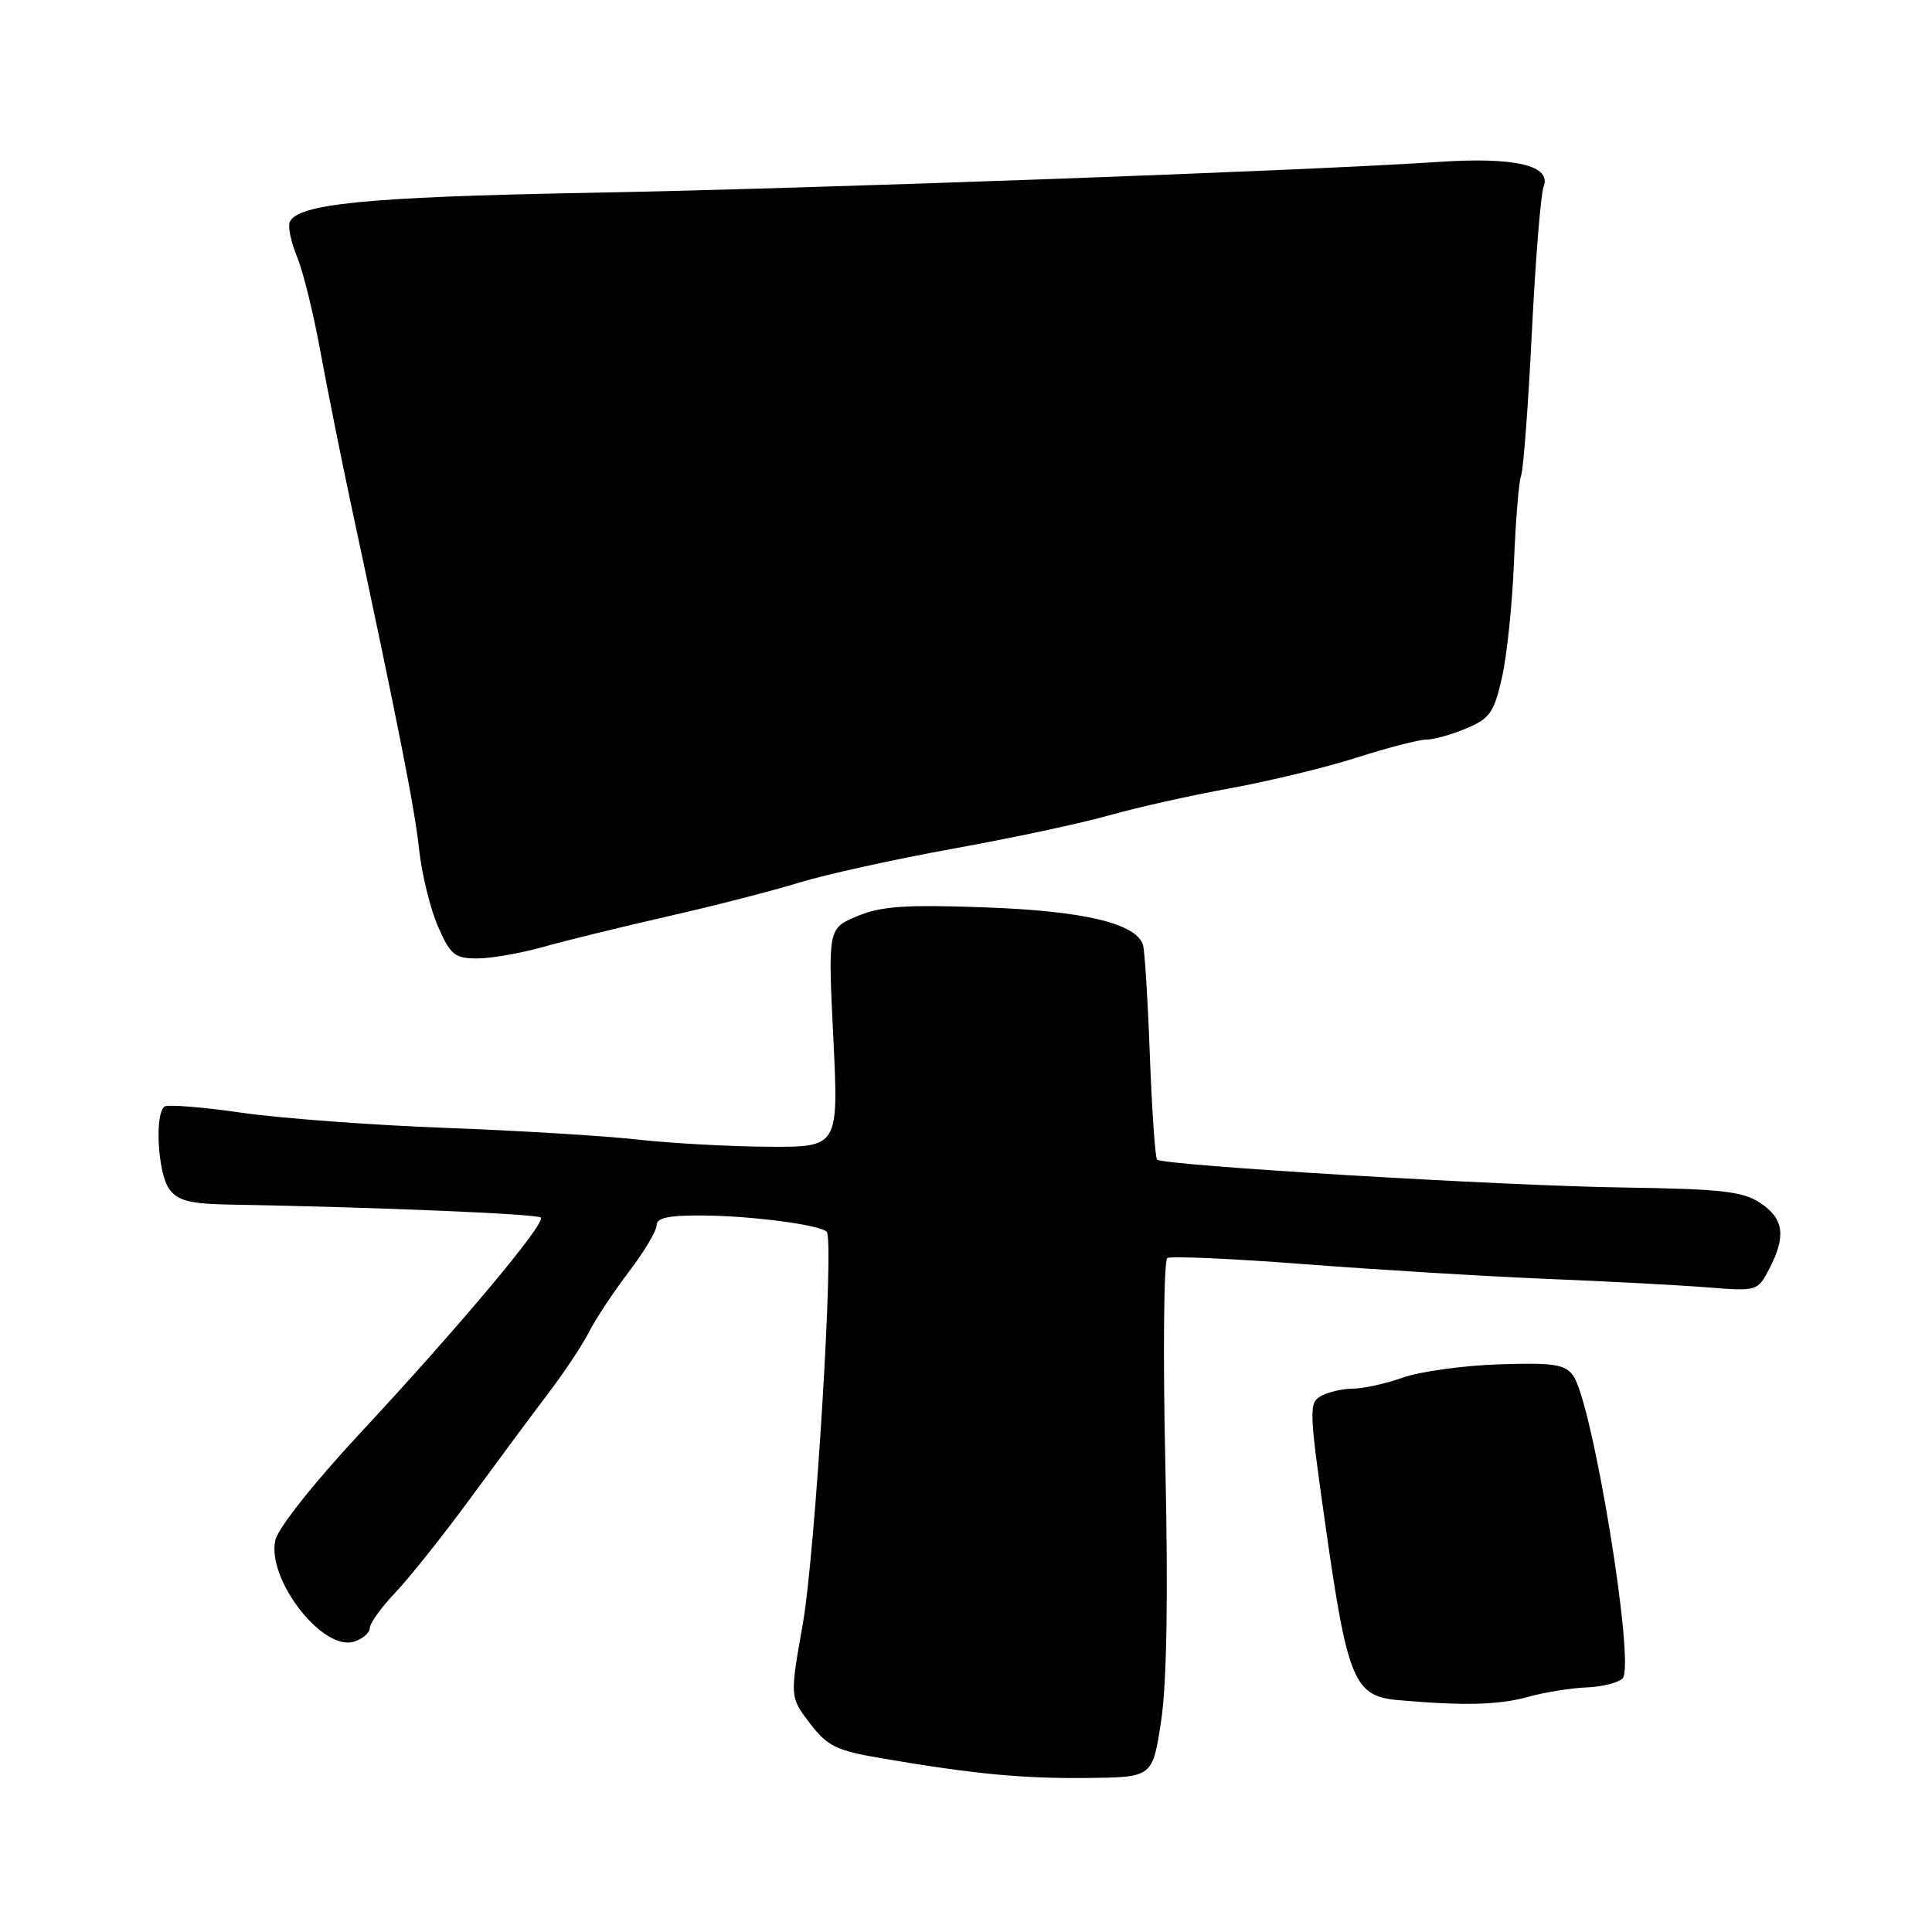 <?xml version="1.0" encoding="UTF-8" standalone="no"?>
<!DOCTYPE svg PUBLIC "-//W3C//DTD SVG 1.1//EN" "http://www.w3.org/Graphics/SVG/1.1/DTD/svg11.dtd" >
<svg xmlns="http://www.w3.org/2000/svg" xmlns:xlink="http://www.w3.org/1999/xlink" version="1.1" viewBox="0 0 256 256">
 <g >
 <path fill="currentColor"
d=" M 153.86 228.00 C 154.61 223.03 154.80 211.53 154.41 193.86 C 154.09 179.21 154.21 166.99 154.68 166.70 C 155.14 166.41 163.39 166.78 173.01 167.52 C 182.63 168.26 197.03 169.13 205.00 169.46 C 212.97 169.78 222.51 170.29 226.20 170.58 C 232.84 171.11 232.90 171.09 234.45 168.10 C 236.69 163.77 236.37 161.48 233.25 159.40 C 230.93 157.86 228.09 157.54 215.00 157.35 C 198.79 157.11 154.10 154.43 153.32 153.65 C 153.07 153.40 152.64 147.19 152.36 139.85 C 152.09 132.51 151.68 125.92 151.45 125.20 C 150.52 122.34 143.60 120.70 130.50 120.23 C 119.97 119.85 116.76 120.07 113.61 121.39 C 109.71 123.02 109.71 123.02 110.42 137.51 C 111.12 152.00 111.12 152.00 101.81 151.95 C 96.69 151.92 88.90 151.49 84.50 151.00 C 80.10 150.50 68.62 149.81 59.00 149.45 C 49.38 149.09 37.26 148.19 32.08 147.45 C 26.89 146.70 22.28 146.33 21.83 146.61 C 20.46 147.45 20.90 155.48 22.43 157.56 C 23.58 159.13 25.17 159.52 30.68 159.62 C 49.69 159.95 71.18 160.85 71.66 161.33 C 72.38 162.04 60.83 175.82 47.63 190.00 C 41.55 196.54 36.83 202.50 36.48 204.09 C 35.34 209.28 42.76 218.84 46.91 217.53 C 48.06 217.16 49.00 216.35 49.00 215.72 C 49.00 215.10 50.52 212.99 52.37 211.04 C 54.23 209.09 58.72 203.45 62.35 198.50 C 65.98 193.55 70.65 187.26 72.73 184.52 C 74.80 181.79 77.22 178.14 78.09 176.42 C 78.97 174.70 81.33 171.14 83.34 168.50 C 85.35 165.87 87.00 163.10 87.00 162.36 C 87.00 161.35 88.63 161.02 93.25 161.06 C 99.72 161.12 108.63 162.30 109.54 163.21 C 110.57 164.23 108.03 205.88 106.36 215.27 C 104.66 224.87 104.66 224.87 107.31 228.34 C 109.63 231.38 110.80 231.95 116.73 232.97 C 129.13 235.08 135.43 235.68 144.12 235.59 C 152.73 235.50 152.73 235.50 153.86 228.00 Z  M 202.50 224.84 C 204.70 224.23 208.18 223.67 210.23 223.59 C 212.27 223.51 214.42 222.98 215.00 222.40 C 216.73 220.67 211.02 185.78 208.44 182.26 C 207.35 180.78 205.81 180.54 198.61 180.78 C 193.91 180.94 188.20 181.73 185.91 182.53 C 183.62 183.34 180.65 184.00 179.31 184.00 C 177.97 184.00 176.07 184.43 175.10 184.95 C 173.41 185.85 173.44 186.68 175.64 202.20 C 178.54 222.61 179.43 224.75 185.21 225.27 C 193.87 226.04 198.59 225.93 202.50 224.84 Z  M 72.03 125.46 C 75.04 124.61 82.45 122.80 88.50 121.42 C 94.55 120.05 102.36 118.04 105.86 116.96 C 109.36 115.88 118.59 113.85 126.36 112.44 C 134.14 111.04 143.43 109.05 147.00 108.03 C 150.57 107.01 157.78 105.40 163.00 104.45 C 168.22 103.50 175.81 101.66 179.86 100.36 C 183.91 99.06 188.02 98.00 188.99 98.00 C 189.96 98.00 192.35 97.34 194.29 96.52 C 197.40 95.22 197.97 94.41 199.02 89.77 C 199.68 86.87 200.39 80.00 200.61 74.50 C 200.83 69.00 201.25 63.84 201.55 63.03 C 201.86 62.22 202.50 53.67 202.98 44.03 C 203.46 34.39 204.16 25.72 204.53 24.76 C 205.64 21.92 200.76 20.77 190.50 21.46 C 173.32 22.62 107.34 25.01 77.50 25.56 C 48.58 26.10 39.31 27.02 38.38 29.46 C 38.14 30.09 38.58 32.16 39.37 34.05 C 40.16 35.95 41.54 41.55 42.44 46.50 C 43.35 51.45 45.15 60.45 46.44 66.50 C 52.75 95.96 54.93 106.99 55.53 112.50 C 55.88 115.80 57.01 120.41 58.03 122.75 C 59.68 126.53 60.26 127.00 63.23 127.00 C 65.06 127.00 69.02 126.31 72.03 125.46 Z "/>
</g>
</svg>